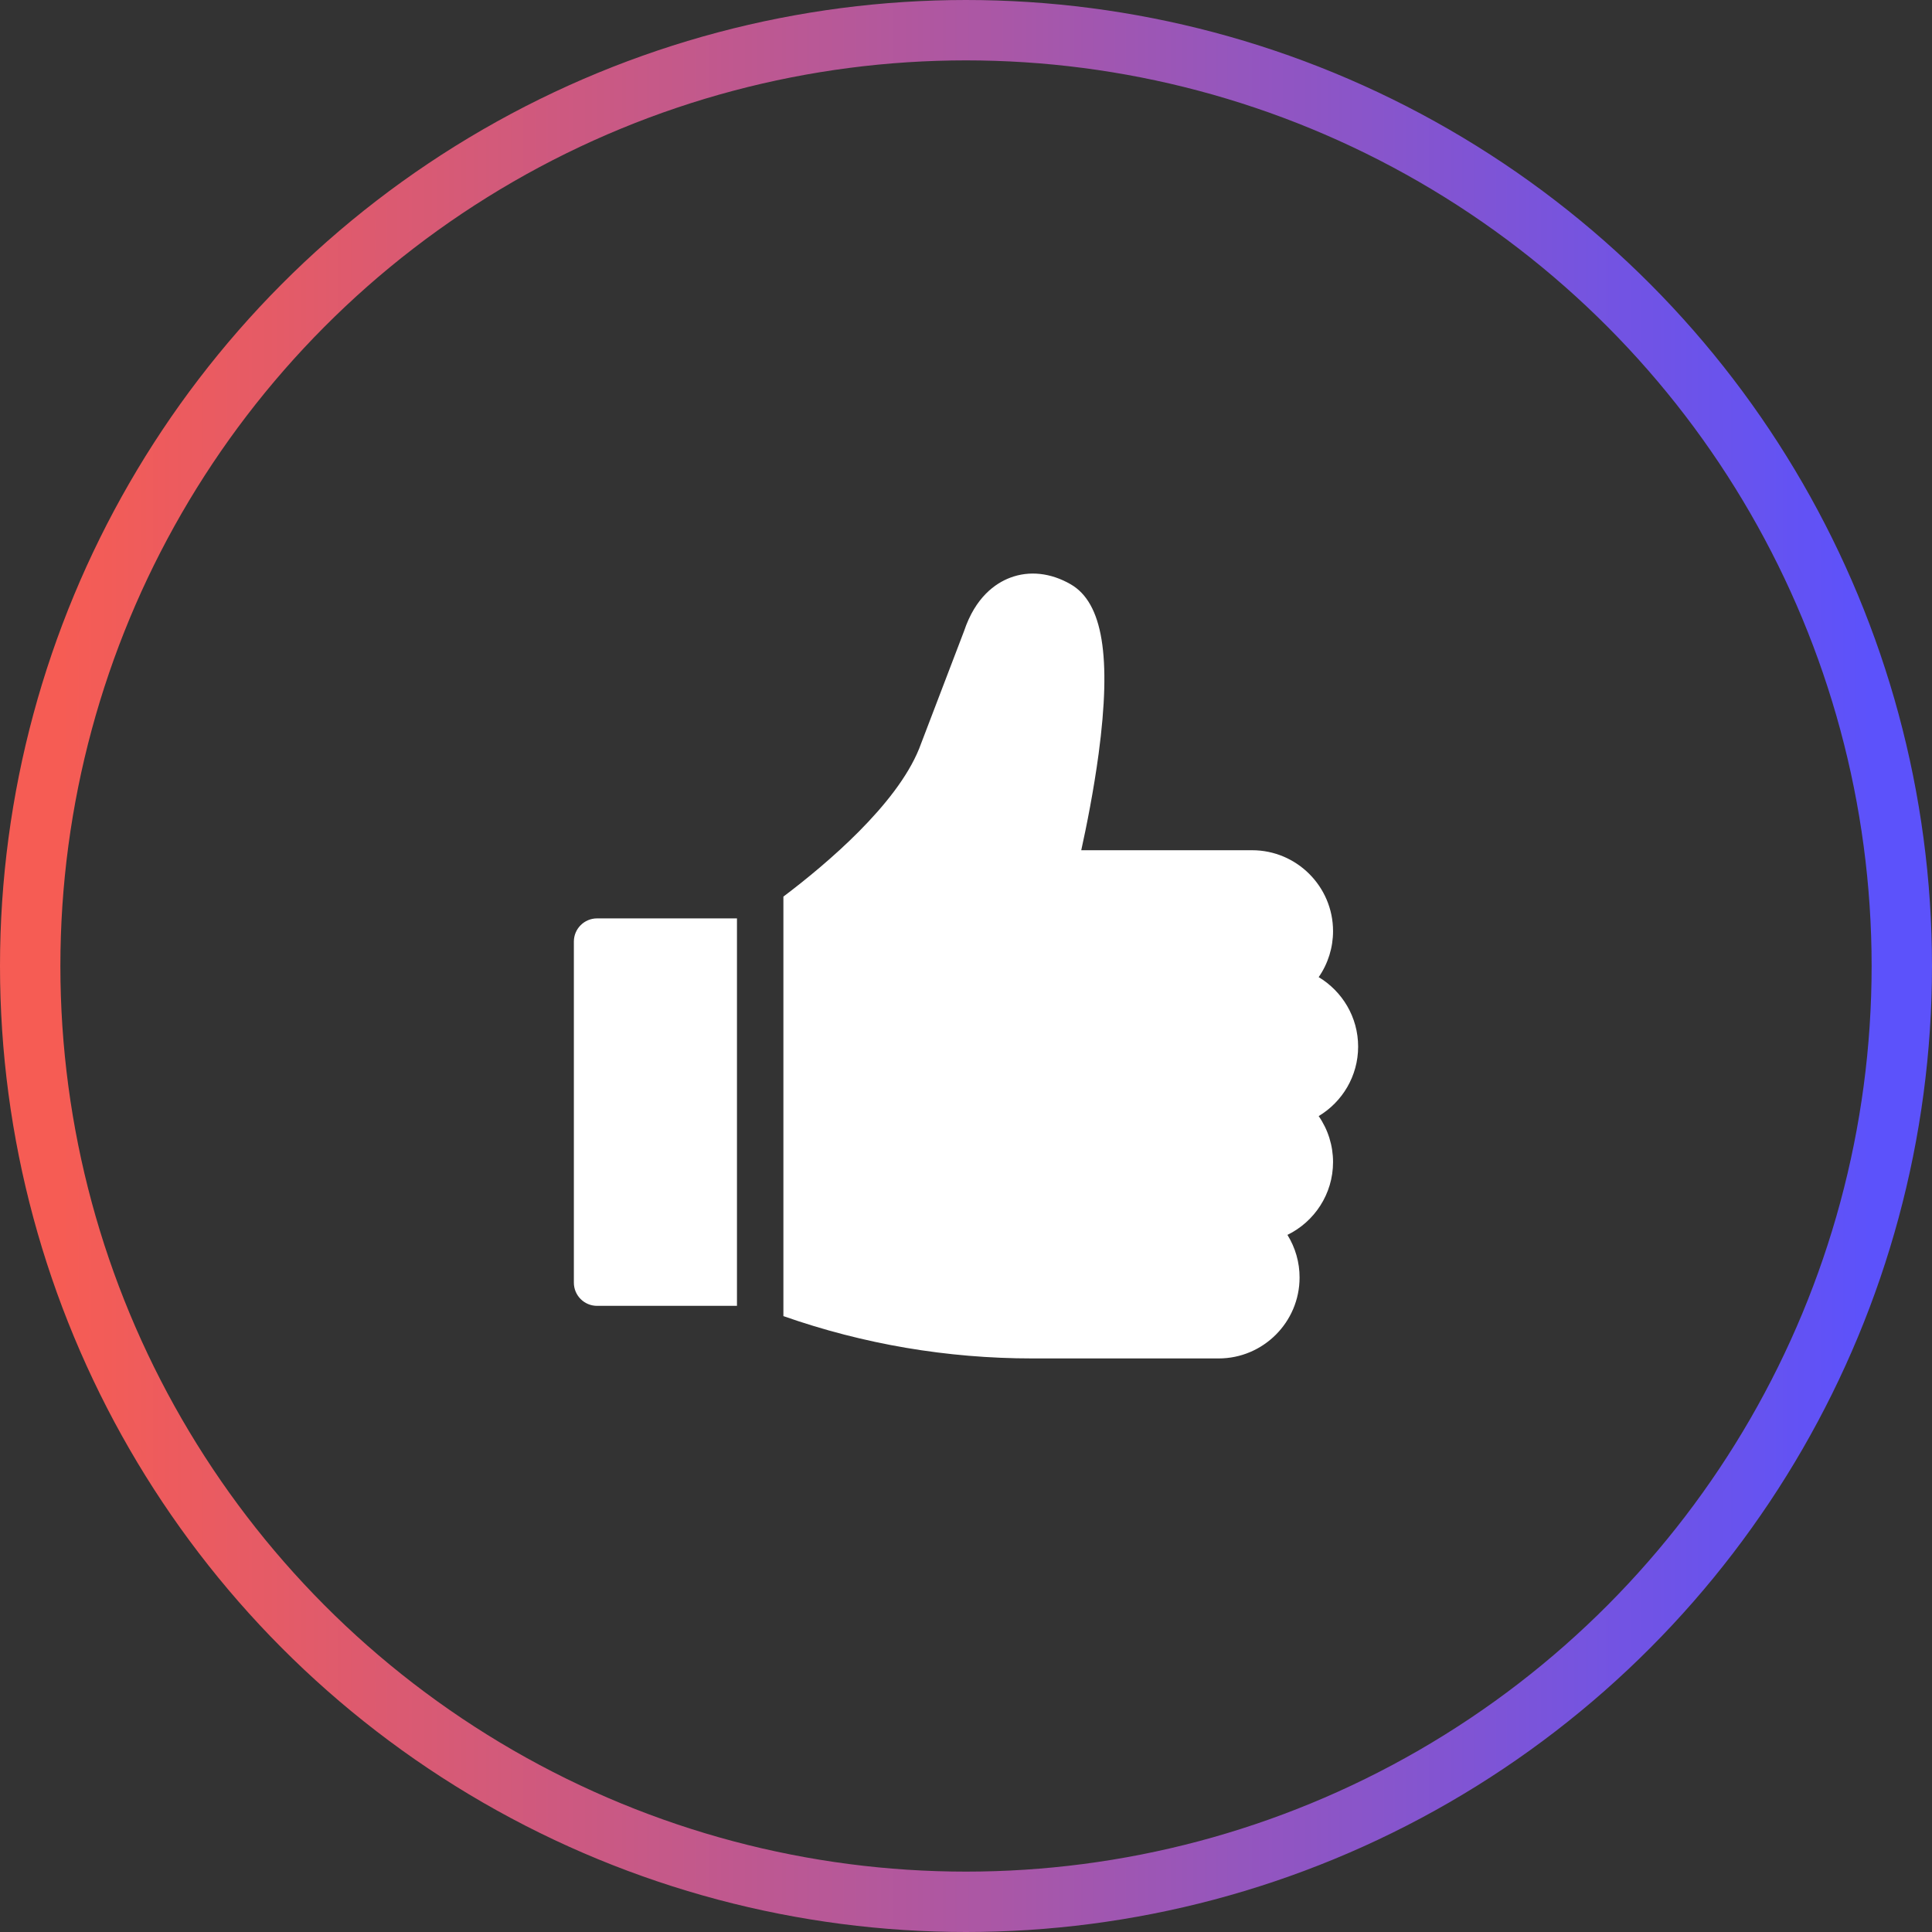 <svg width="64" height="64" viewBox="0 0 64 64" fill="none" xmlns="http://www.w3.org/2000/svg">
<rect x="0" y="0" width="64" height="64" fill="#333333" stroke="none"/>
<circle cx="32" cy="32" r="31" stroke="url(#paint0_linear_368_1273)" stroke-width="2"/>
<g clip-path="url(#clip0_368_1273)">
<path d="M19.779 30.423C19.354 30.423 19.01 30.767 19.01 31.192V42.489C19.01 42.914 19.354 43.258 19.779 43.258H24.413V30.423H19.779ZM44.99 34.67C44.99 33.694 44.465 32.838 43.683 32.369C43.993 31.922 44.159 31.39 44.159 30.846C44.159 29.368 42.956 28.165 41.478 28.165H35.818C35.991 27.379 36.228 26.199 36.394 24.965C36.823 21.751 36.53 19.969 35.469 19.356C34.808 18.974 34.095 18.896 33.461 19.138C32.972 19.324 32.311 19.782 31.935 20.907L30.447 24.802C29.693 26.664 27.384 28.619 25.951 29.701V43.598C28.606 44.529 31.376 45 34.202 45H40.369C41.847 45 43.05 43.797 43.05 42.319C43.051 41.82 42.911 41.331 42.648 40.907C43.541 40.472 44.159 39.554 44.159 38.495C44.159 37.95 43.993 37.419 43.683 36.972C44.465 36.503 44.99 35.647 44.99 34.67Z" fill="white"/>
</g>
<defs>
<linearGradient id="paint0_linear_368_1273" x1="2" y1="32" x2="62" y2="32" gradientUnits="userSpaceOnUse">
<stop stop-color="#F65C54"/>
<stop offset="0.511" stop-color="#AB57A5"/>
<stop offset="1" stop-color="#5C52FB"/>
</linearGradient>
<clipPath id="clip0_368_1273">
<rect width="26" height="26" fill="white" transform="translate(19 19)"/>
</clipPath>
</defs>
</svg>
